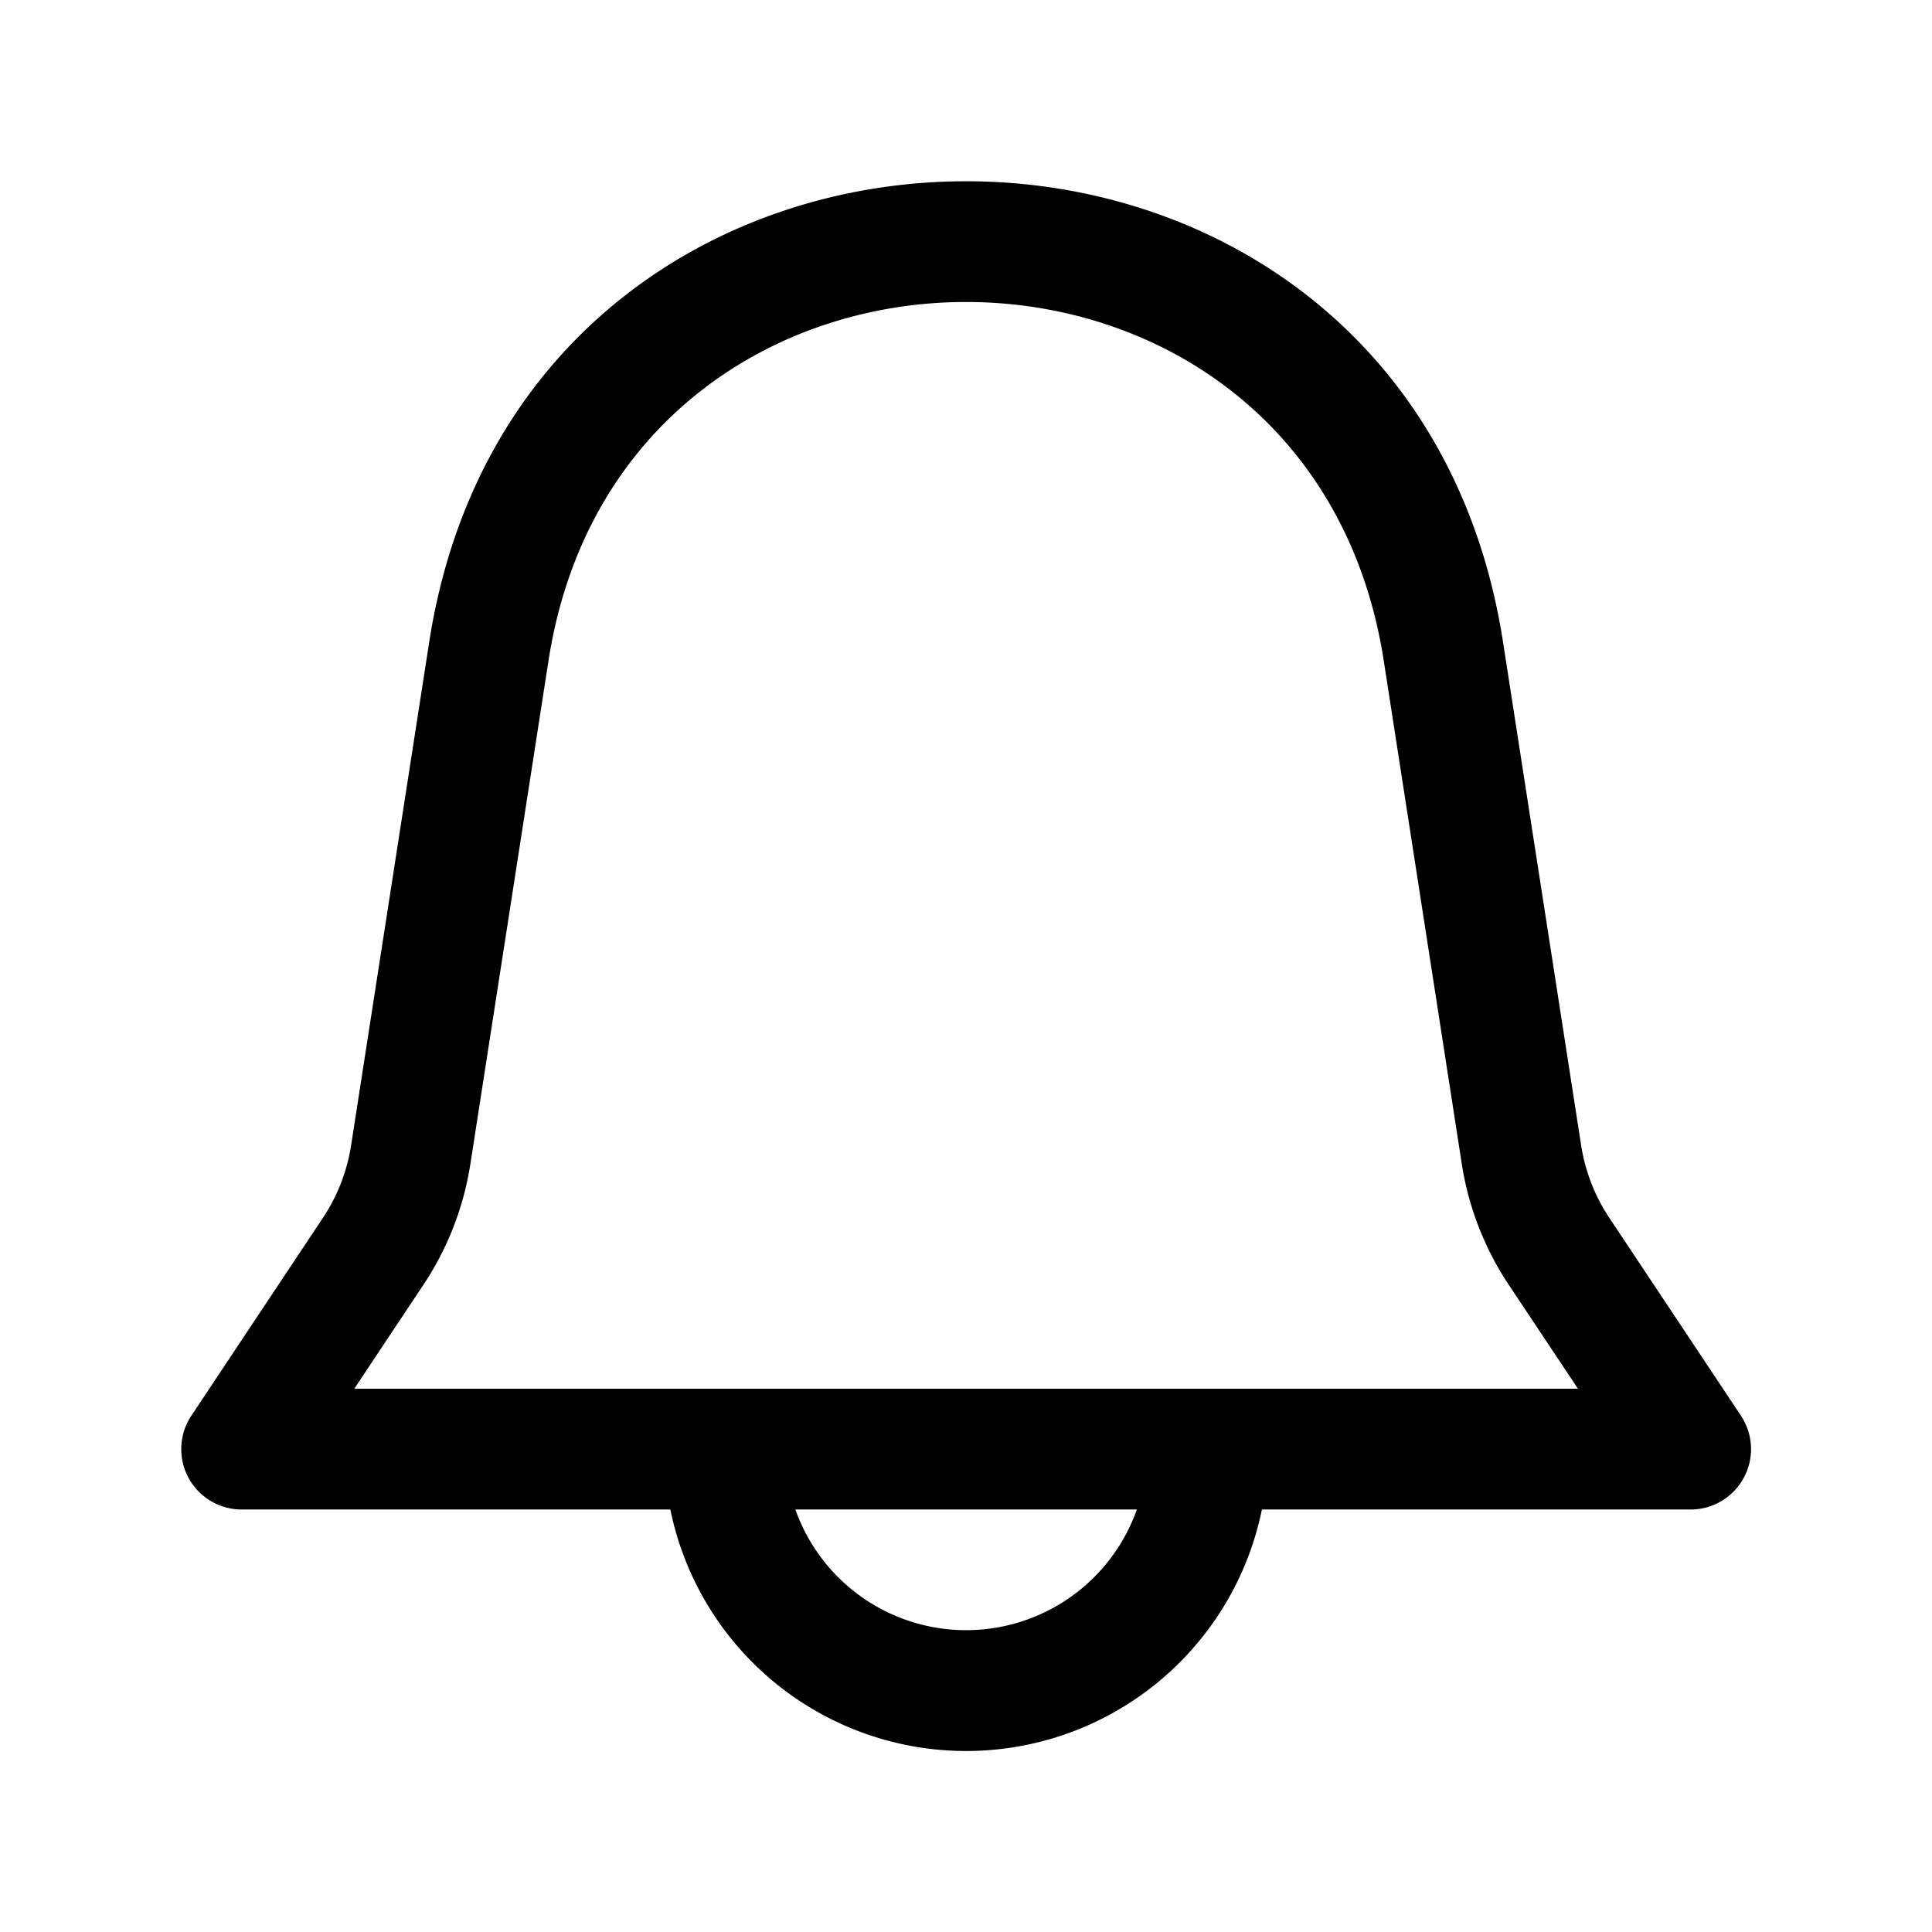 <svg xmlns="http://www.w3.org/2000/svg" width="32" height="32" fill="none" class="persona-icon" viewBox="0 0 32 32"><path fill="currentColor" fill-rule="evenodd" d="M11.103 25.002H4.002a1 1 0 0 1-.833-1.553l2.178-3.275c.242-.363.402-.775.469-1.207l1.293-8.332c1.58-10.177 16.207-10.177 17.786 0l1.293 8.332c.067.432.227.844.469 1.207l2.178 3.274a1 1 0 0 1-.833 1.554h-7.101a5 5 0 0 1-9.798 0m-2.018-14.06-1.293 8.331a5 5 0 0 1-.78 2.009l-1.144 1.72h20.268l-1.145-1.72a5 5 0 0 1-.78-2.009l-1.292-8.331c-1.23-7.92-12.605-7.92-13.834 0m4.089 14.06a3 3 0 0 0 5.656 0z" clip-rule="evenodd"/></svg>